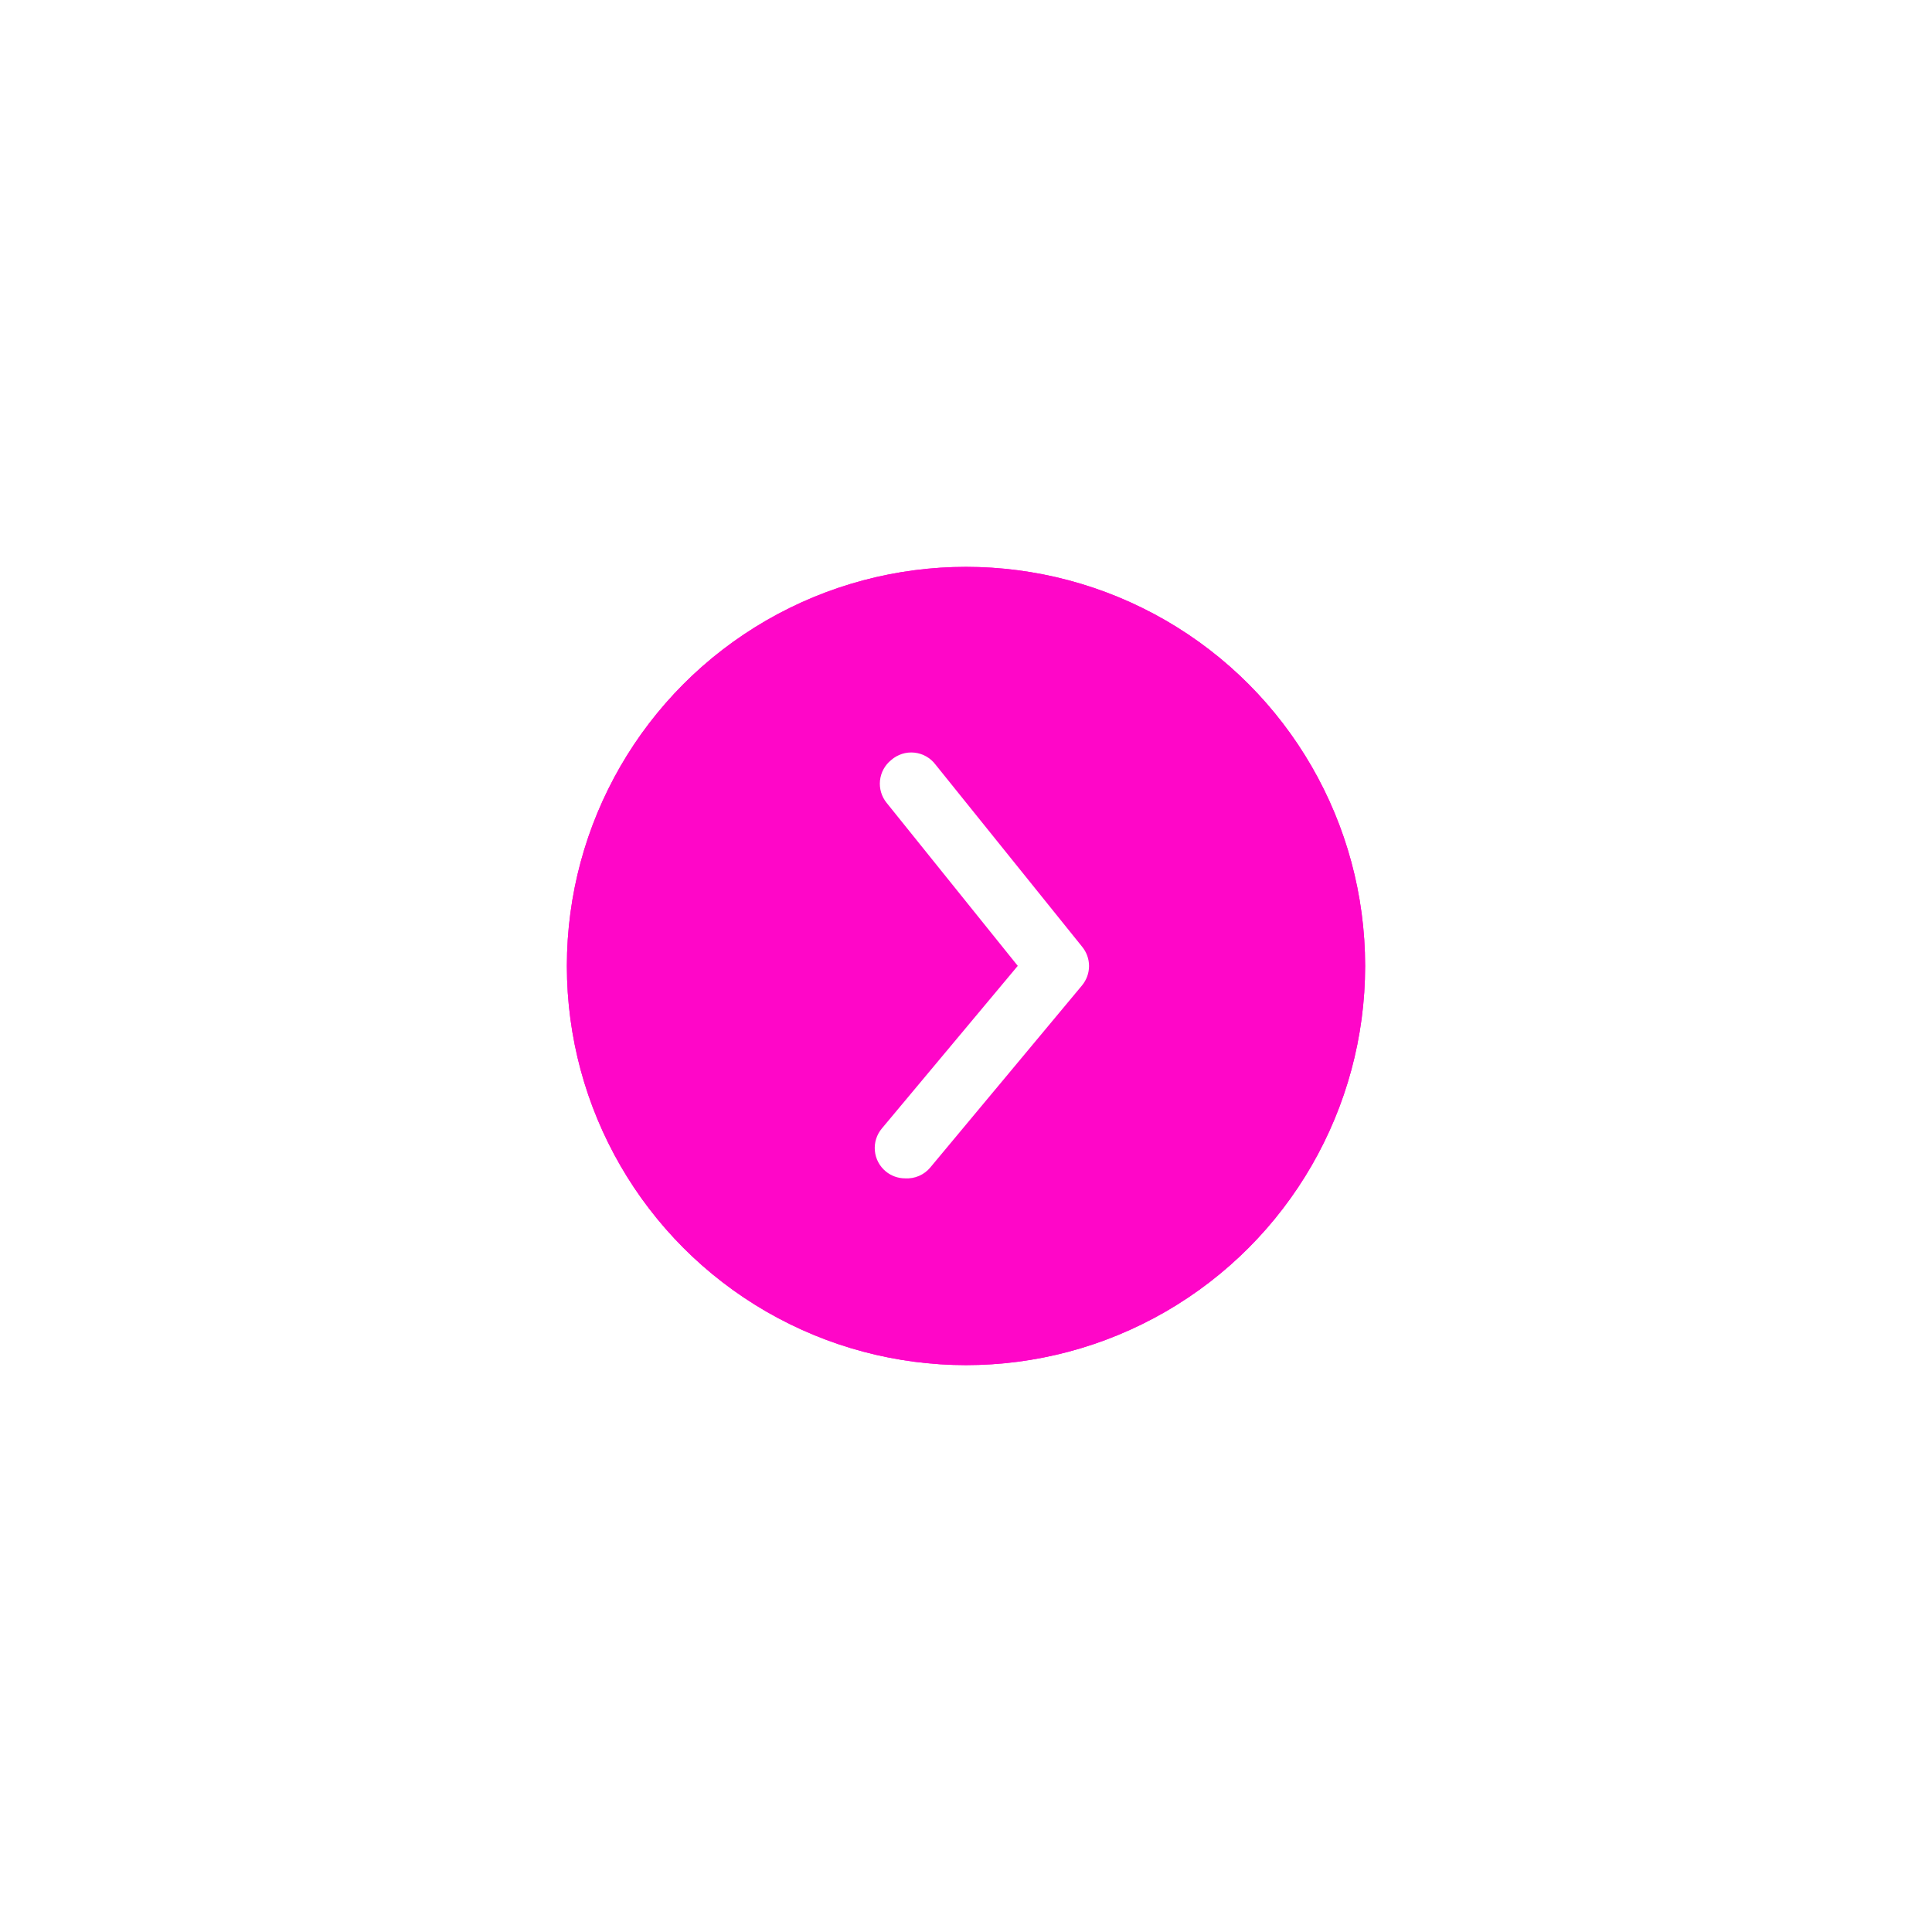 <svg width="334" height="334" viewBox="0 0 334 334" fill="none" xmlns="http://www.w3.org/2000/svg">
<g filter="url(#filter0_f_201_5758)">
<circle cx="167" cy="167" r="69" fill="#FF06C8"/>
<path d="M156.48 203.71C155.253 203.713 154.065 203.286 153.121 202.503C152.59 202.063 152.15 201.522 151.828 200.911C151.506 200.301 151.308 199.633 151.245 198.945C151.181 198.258 151.254 197.565 151.459 196.906C151.664 196.246 151.997 195.634 152.439 195.104L175.949 166.975L153.278 138.793C152.842 138.257 152.517 137.639 152.32 136.976C152.124 136.313 152.061 135.618 152.134 134.93C152.207 134.242 152.415 133.576 152.747 132.969C153.078 132.362 153.526 131.827 154.066 131.394C154.609 130.916 155.244 130.556 155.933 130.335C156.622 130.115 157.349 130.039 158.069 130.113C158.788 130.187 159.484 130.409 160.114 130.765C160.744 131.121 161.293 131.603 161.728 132.181L187.075 163.669C187.847 164.608 188.269 165.786 188.269 167.001C188.269 168.217 187.847 169.395 187.075 170.334L160.835 201.821C160.309 202.456 159.64 202.958 158.883 203.287C158.127 203.615 157.303 203.76 156.48 203.71Z" fill="white"/>
</g>
<circle cx="167" cy="167" r="69" fill="#FF06C8"/>
<path d="M156.48 203.71C155.253 203.713 154.065 203.286 153.121 202.503C152.59 202.063 152.15 201.522 151.828 200.911C151.506 200.301 151.308 199.633 151.245 198.945C151.181 198.258 151.254 197.565 151.459 196.906C151.664 196.246 151.997 195.634 152.439 195.104L175.949 166.975L153.278 138.793C152.842 138.257 152.517 137.639 152.32 136.976C152.124 136.313 152.061 135.618 152.134 134.93C152.207 134.242 152.415 133.576 152.747 132.969C153.078 132.362 153.526 131.827 154.066 131.394C154.609 130.916 155.244 130.556 155.933 130.335C156.622 130.115 157.349 130.039 158.069 130.113C158.788 130.187 159.484 130.409 160.114 130.765C160.744 131.121 161.293 131.603 161.728 132.181L187.075 163.669C187.847 164.608 188.269 165.786 188.269 167.001C188.269 168.217 187.847 169.395 187.075 170.334L160.835 201.821C160.309 202.456 159.64 202.958 158.883 203.287C158.127 203.615 157.303 203.76 156.48 203.71Z" fill="white"/>
<defs>
<filter id="filter0_f_201_5758" x="0" y="0" width="334" height="334" filterUnits="userSpaceOnUse" color-interpolation-filters="sRGB">
<feFlood flood-opacity="0" result="BackgroundImageFix"/>
<feBlend mode="normal" in="SourceGraphic" in2="BackgroundImageFix" result="shape"/>
<feGaussianBlur stdDeviation="49" result="effect1_foregroundBlur_201_5758"/>
</filter>
</defs>
</svg>
